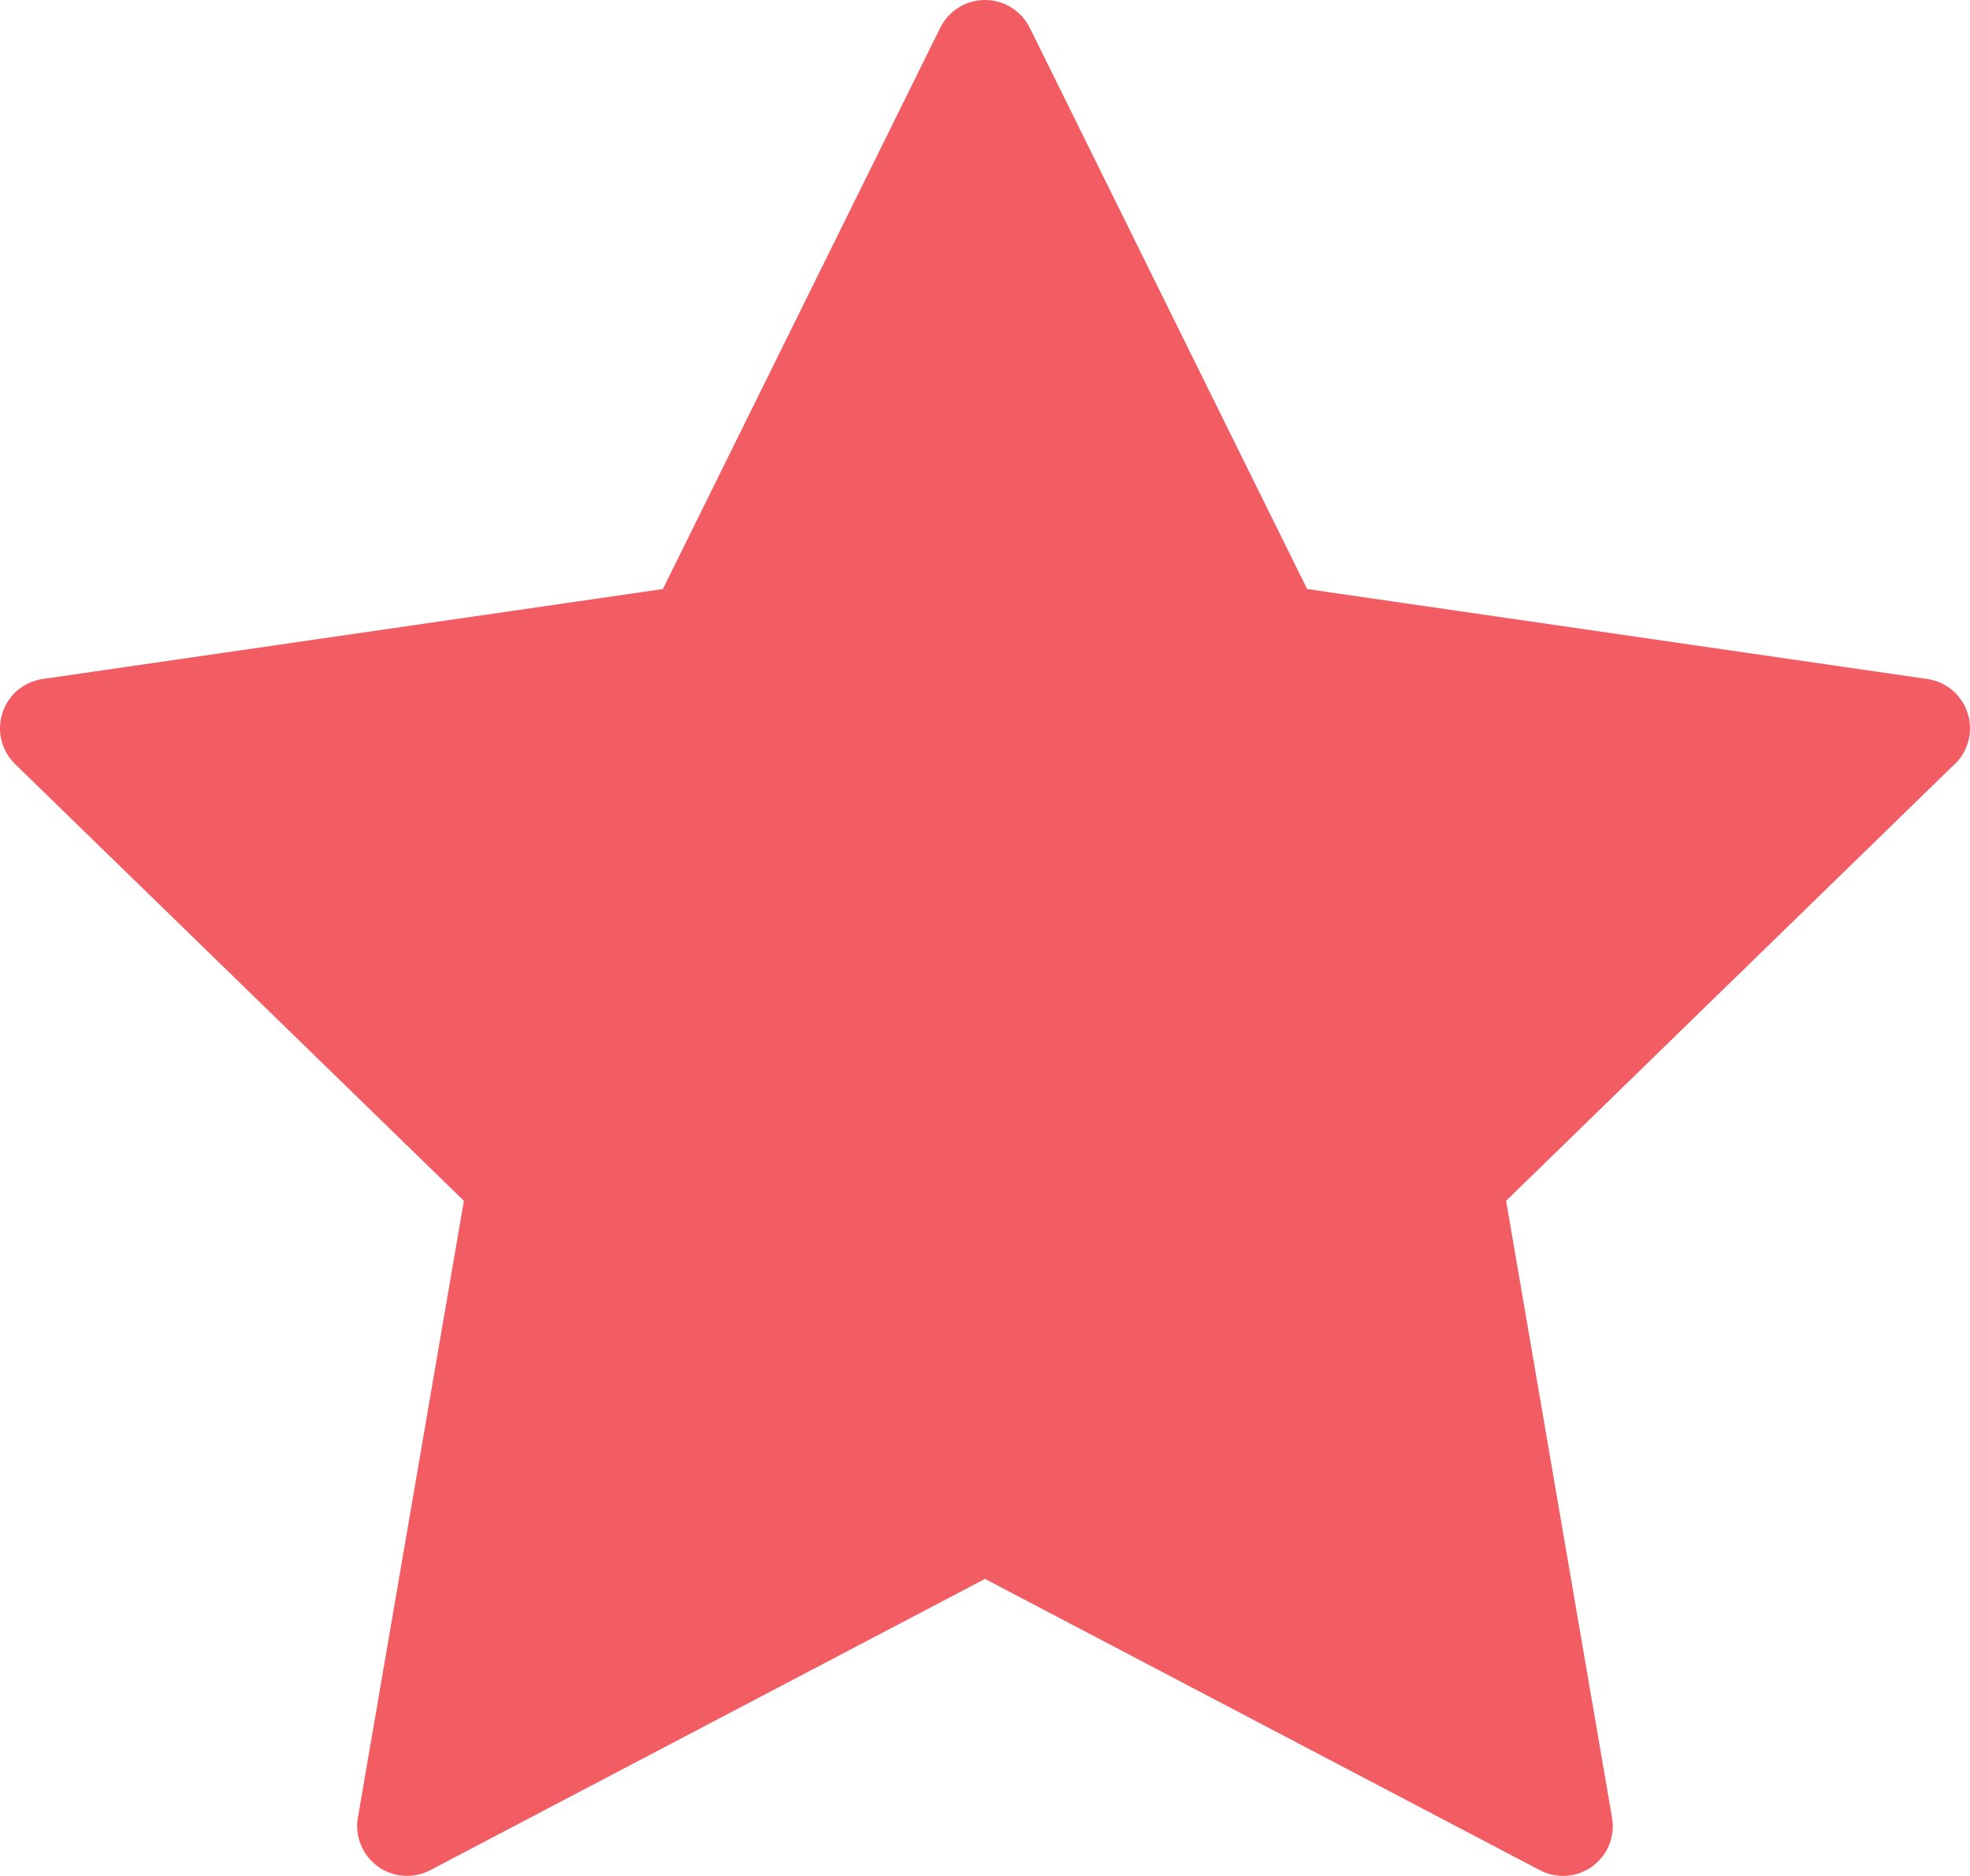 <svg width="21" height="20" viewBox="0 0 21 20" fill="none" xmlns="http://www.w3.org/2000/svg">
<path d="M20.839 8.144L16.055 12.802L17.184 19.379C17.219 19.578 17.137 19.779 16.974 19.898C16.81 20.017 16.593 20.033 16.414 19.938L10.5 16.833L4.587 19.938C4.408 20.032 4.19 20.017 4.027 19.898C3.863 19.779 3.781 19.578 3.815 19.379L4.945 12.802L0.16 8.145C0.016 8.003 -0.037 7.792 0.026 7.601C0.088 7.408 0.254 7.268 0.455 7.239L7.066 6.28L10.023 0.296C10.113 0.114 10.297 0 10.5 0C10.703 0 10.887 0.115 10.977 0.296L13.934 6.28L20.545 7.239C20.745 7.268 20.912 7.408 20.974 7.601C21.037 7.793 20.985 8.004 20.84 8.145L20.839 8.144Z" fill="#F25C63"/>
</svg>
